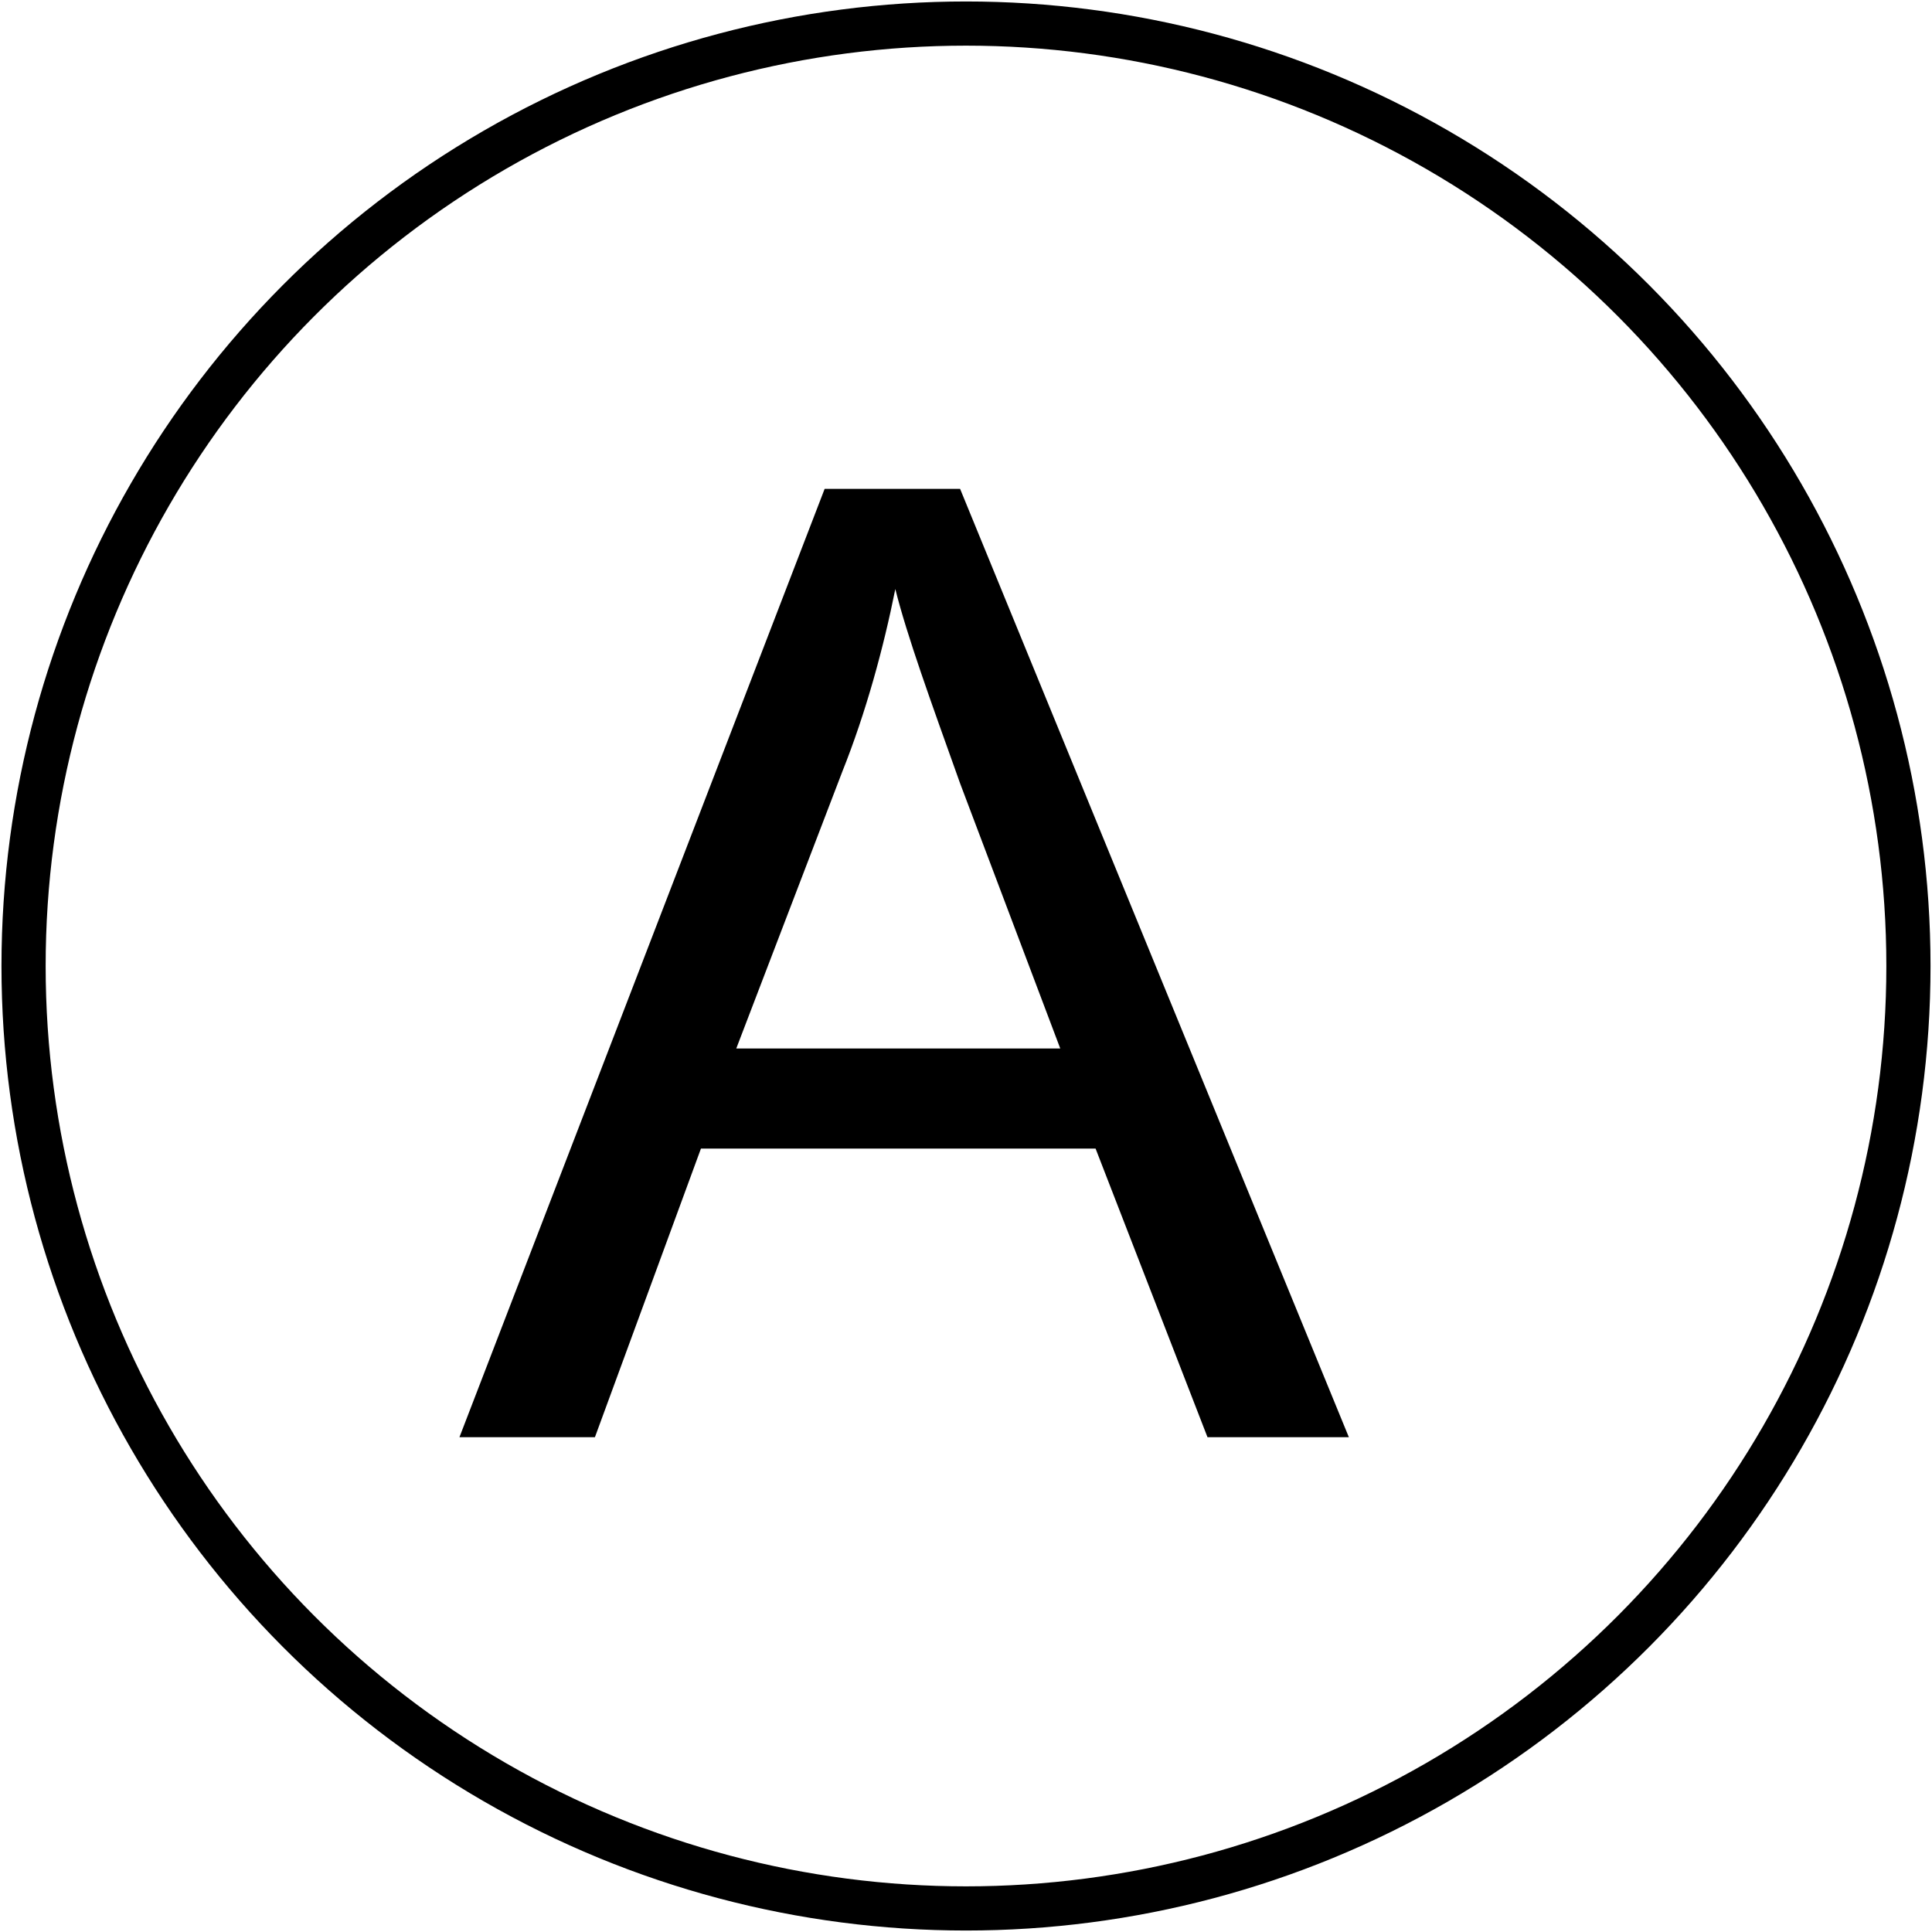 <?xml version="1.0" encoding="utf-8"?>
<!-- Generator: Adobe Illustrator 26.3.1, SVG Export Plug-In . SVG Version: 6.00 Build 0)  -->
<svg version="1.1" id="圖層_1" xmlns="http://www.w3.org/2000/svg" xmlns:xlink="http://www.w3.org/1999/xlink" x="0px" y="0px"
	 viewBox="0 0 32.8 32.8" style="enable-background:new 0 0 32.8 32.8;" xml:space="preserve">
<style type="text/css">
	.st0{fill:none;stroke:#000000;stroke-width:0.75;stroke-miterlimit:10;}
</style>
<g id="圖層_2_00000065780066077367060300000001821175799951759531_">
	<g id="字級分享展開">
		<circle class="st0" cx="16.4" cy="16.4" r="16"/>
		<path d="M7.8,24.4L14,8.3h2.3l6.6,16.1h-2.4l-1.9-4.9h-6.7l-1.8,4.9L7.8,24.4z M12.5,17.8H18l-1.7-4.5c-0.5-1.4-0.9-2.5-1.1-3.3
			c-0.2,1-0.5,2.1-0.9,3.1L12.5,17.8z"/>
	</g>
</g>
</svg>
